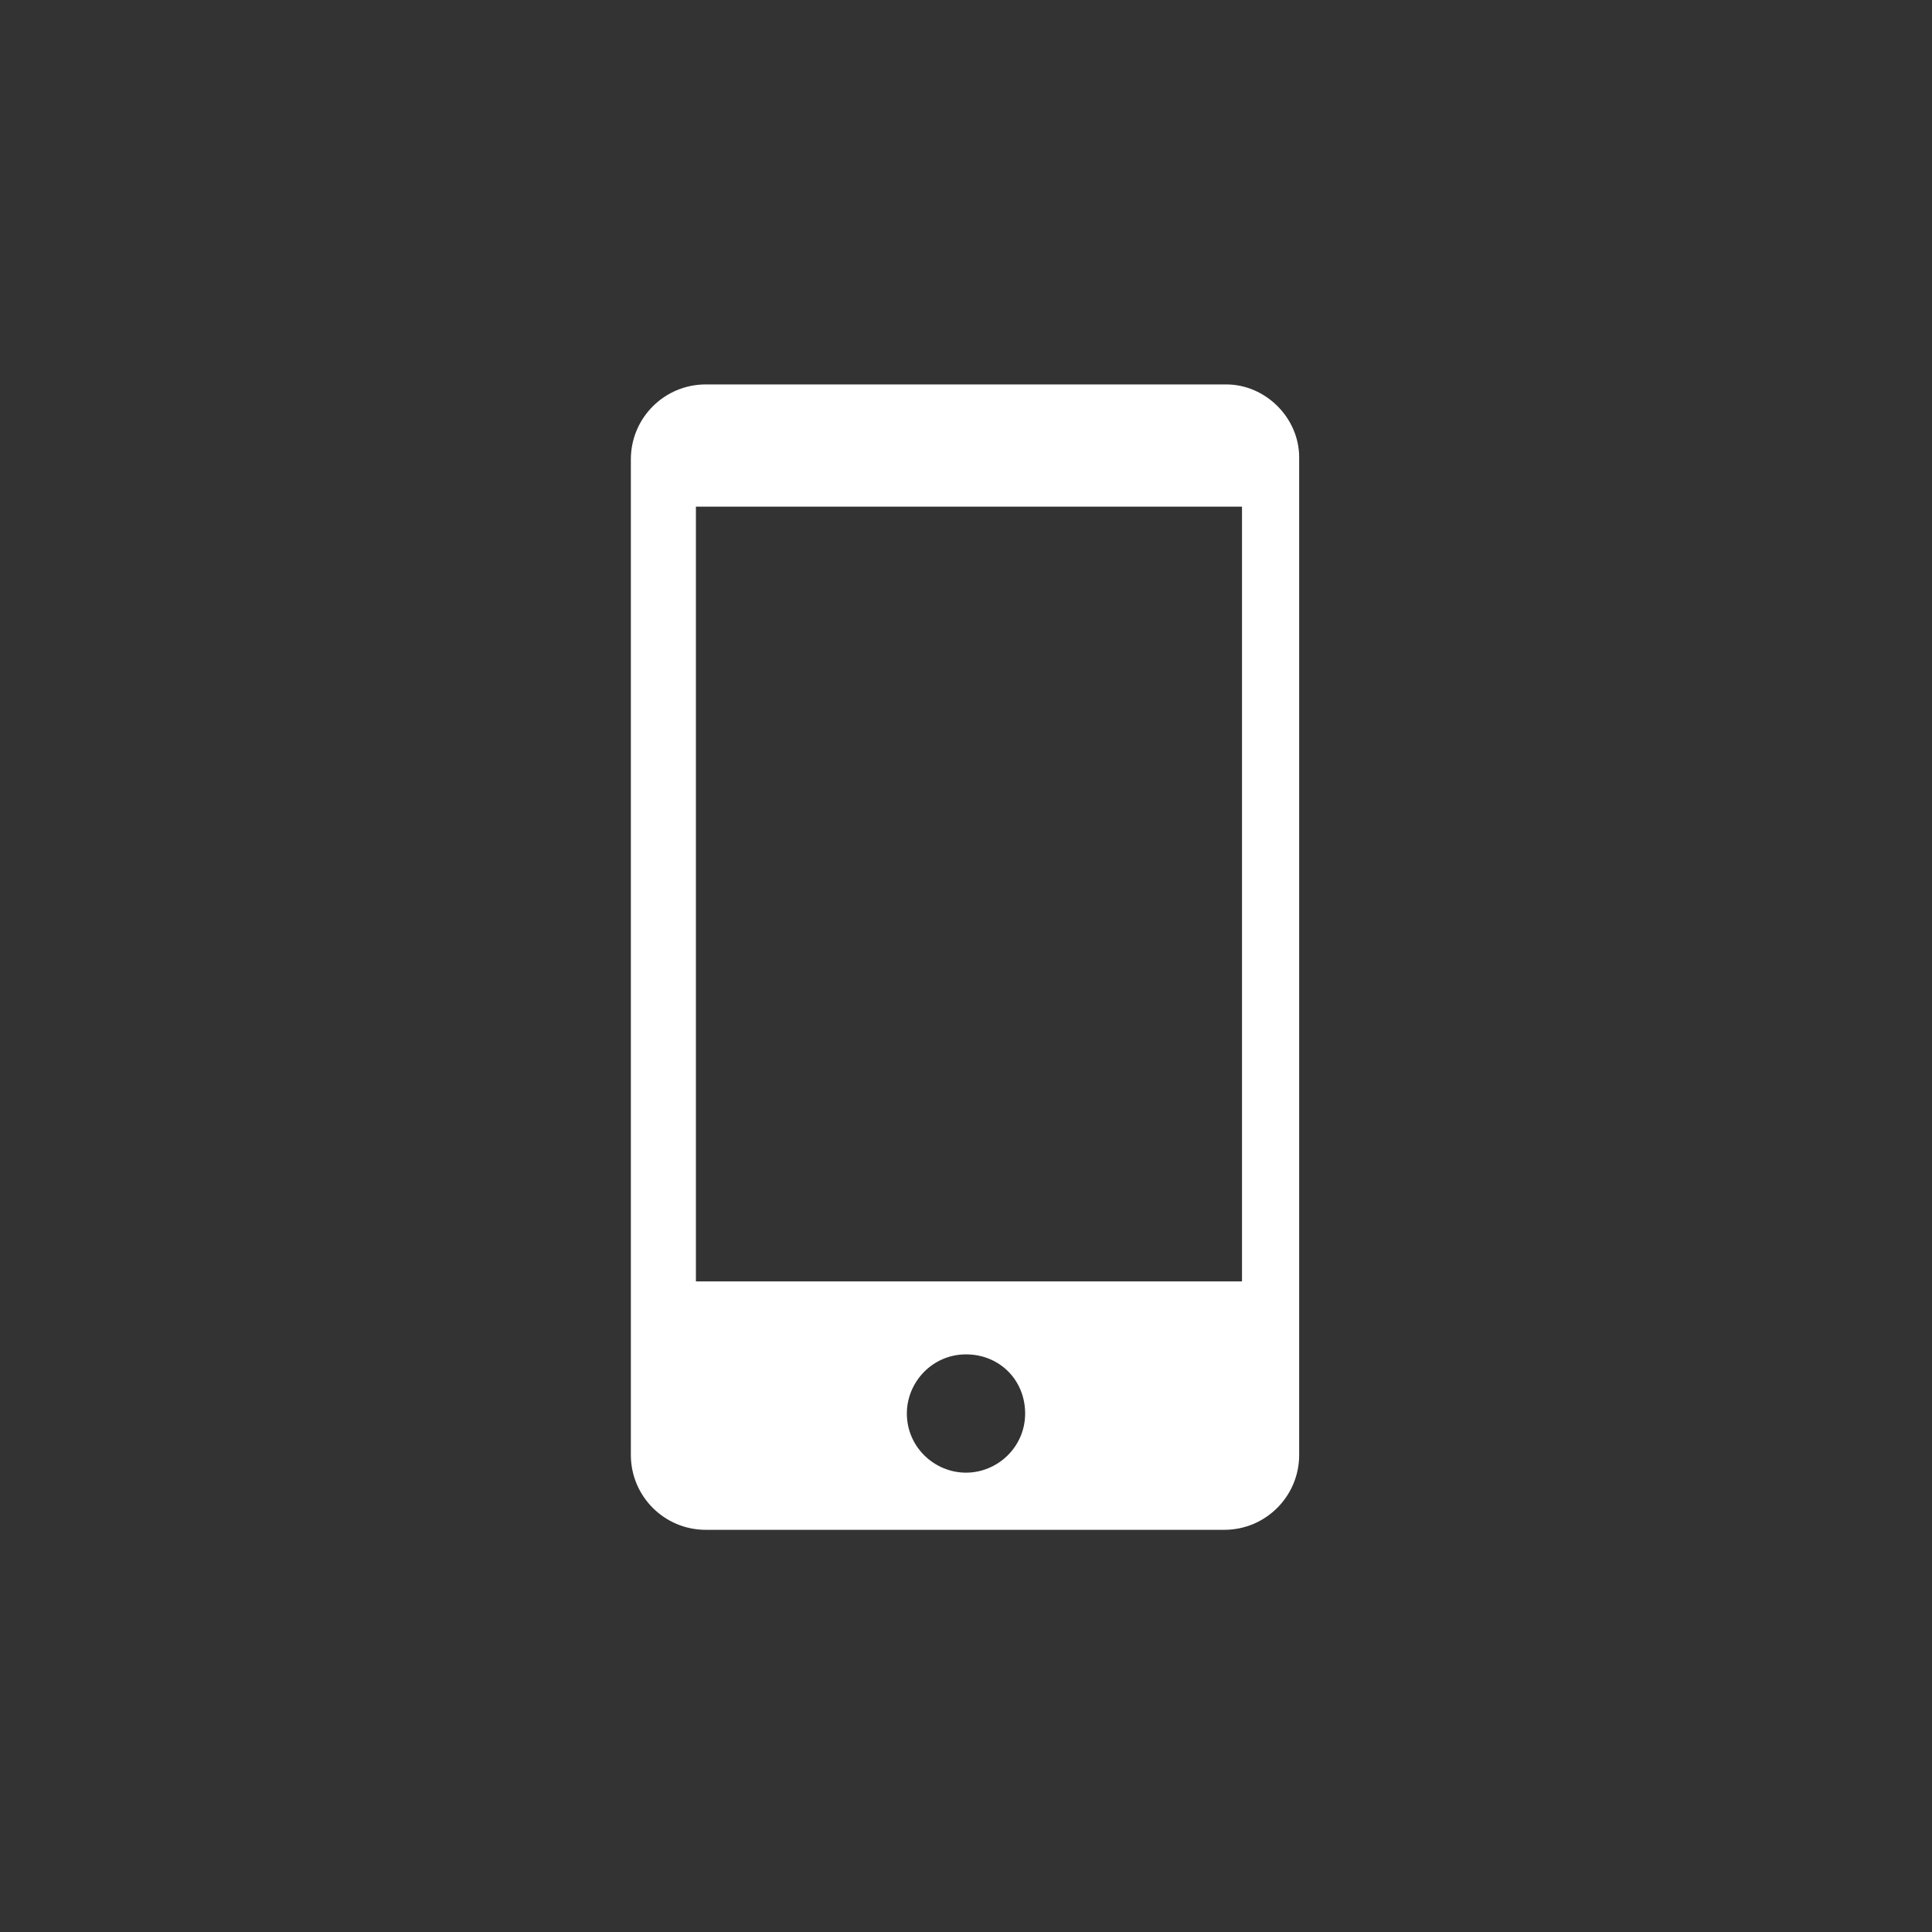 <svg xmlns="http://www.w3.org/2000/svg" viewBox="0 0 98 98"><rect x="0" y="0" width="98" height="98" fill="#333333" stroke="none"/><style>.st0{fill:#fff}</style><path class="st0" d="M62.2 19.5H35.8c-2.1 0-3.8 1.7-3.8 3.8v50.5c0 2.1 1.7 3.8 3.8 3.8h26.3c2.1 0 3.8-1.7 3.8-3.8V23.2c0-2-1.7-3.7-3.7-3.7zM49 74.7c-1.6 0-3-1.3-3-3 0-1.6 1.3-3 3-3s3 1.3 3 3-1.4 3-3 3zM63 65H35.3V25.7H63V65z" id="call"/></svg>
